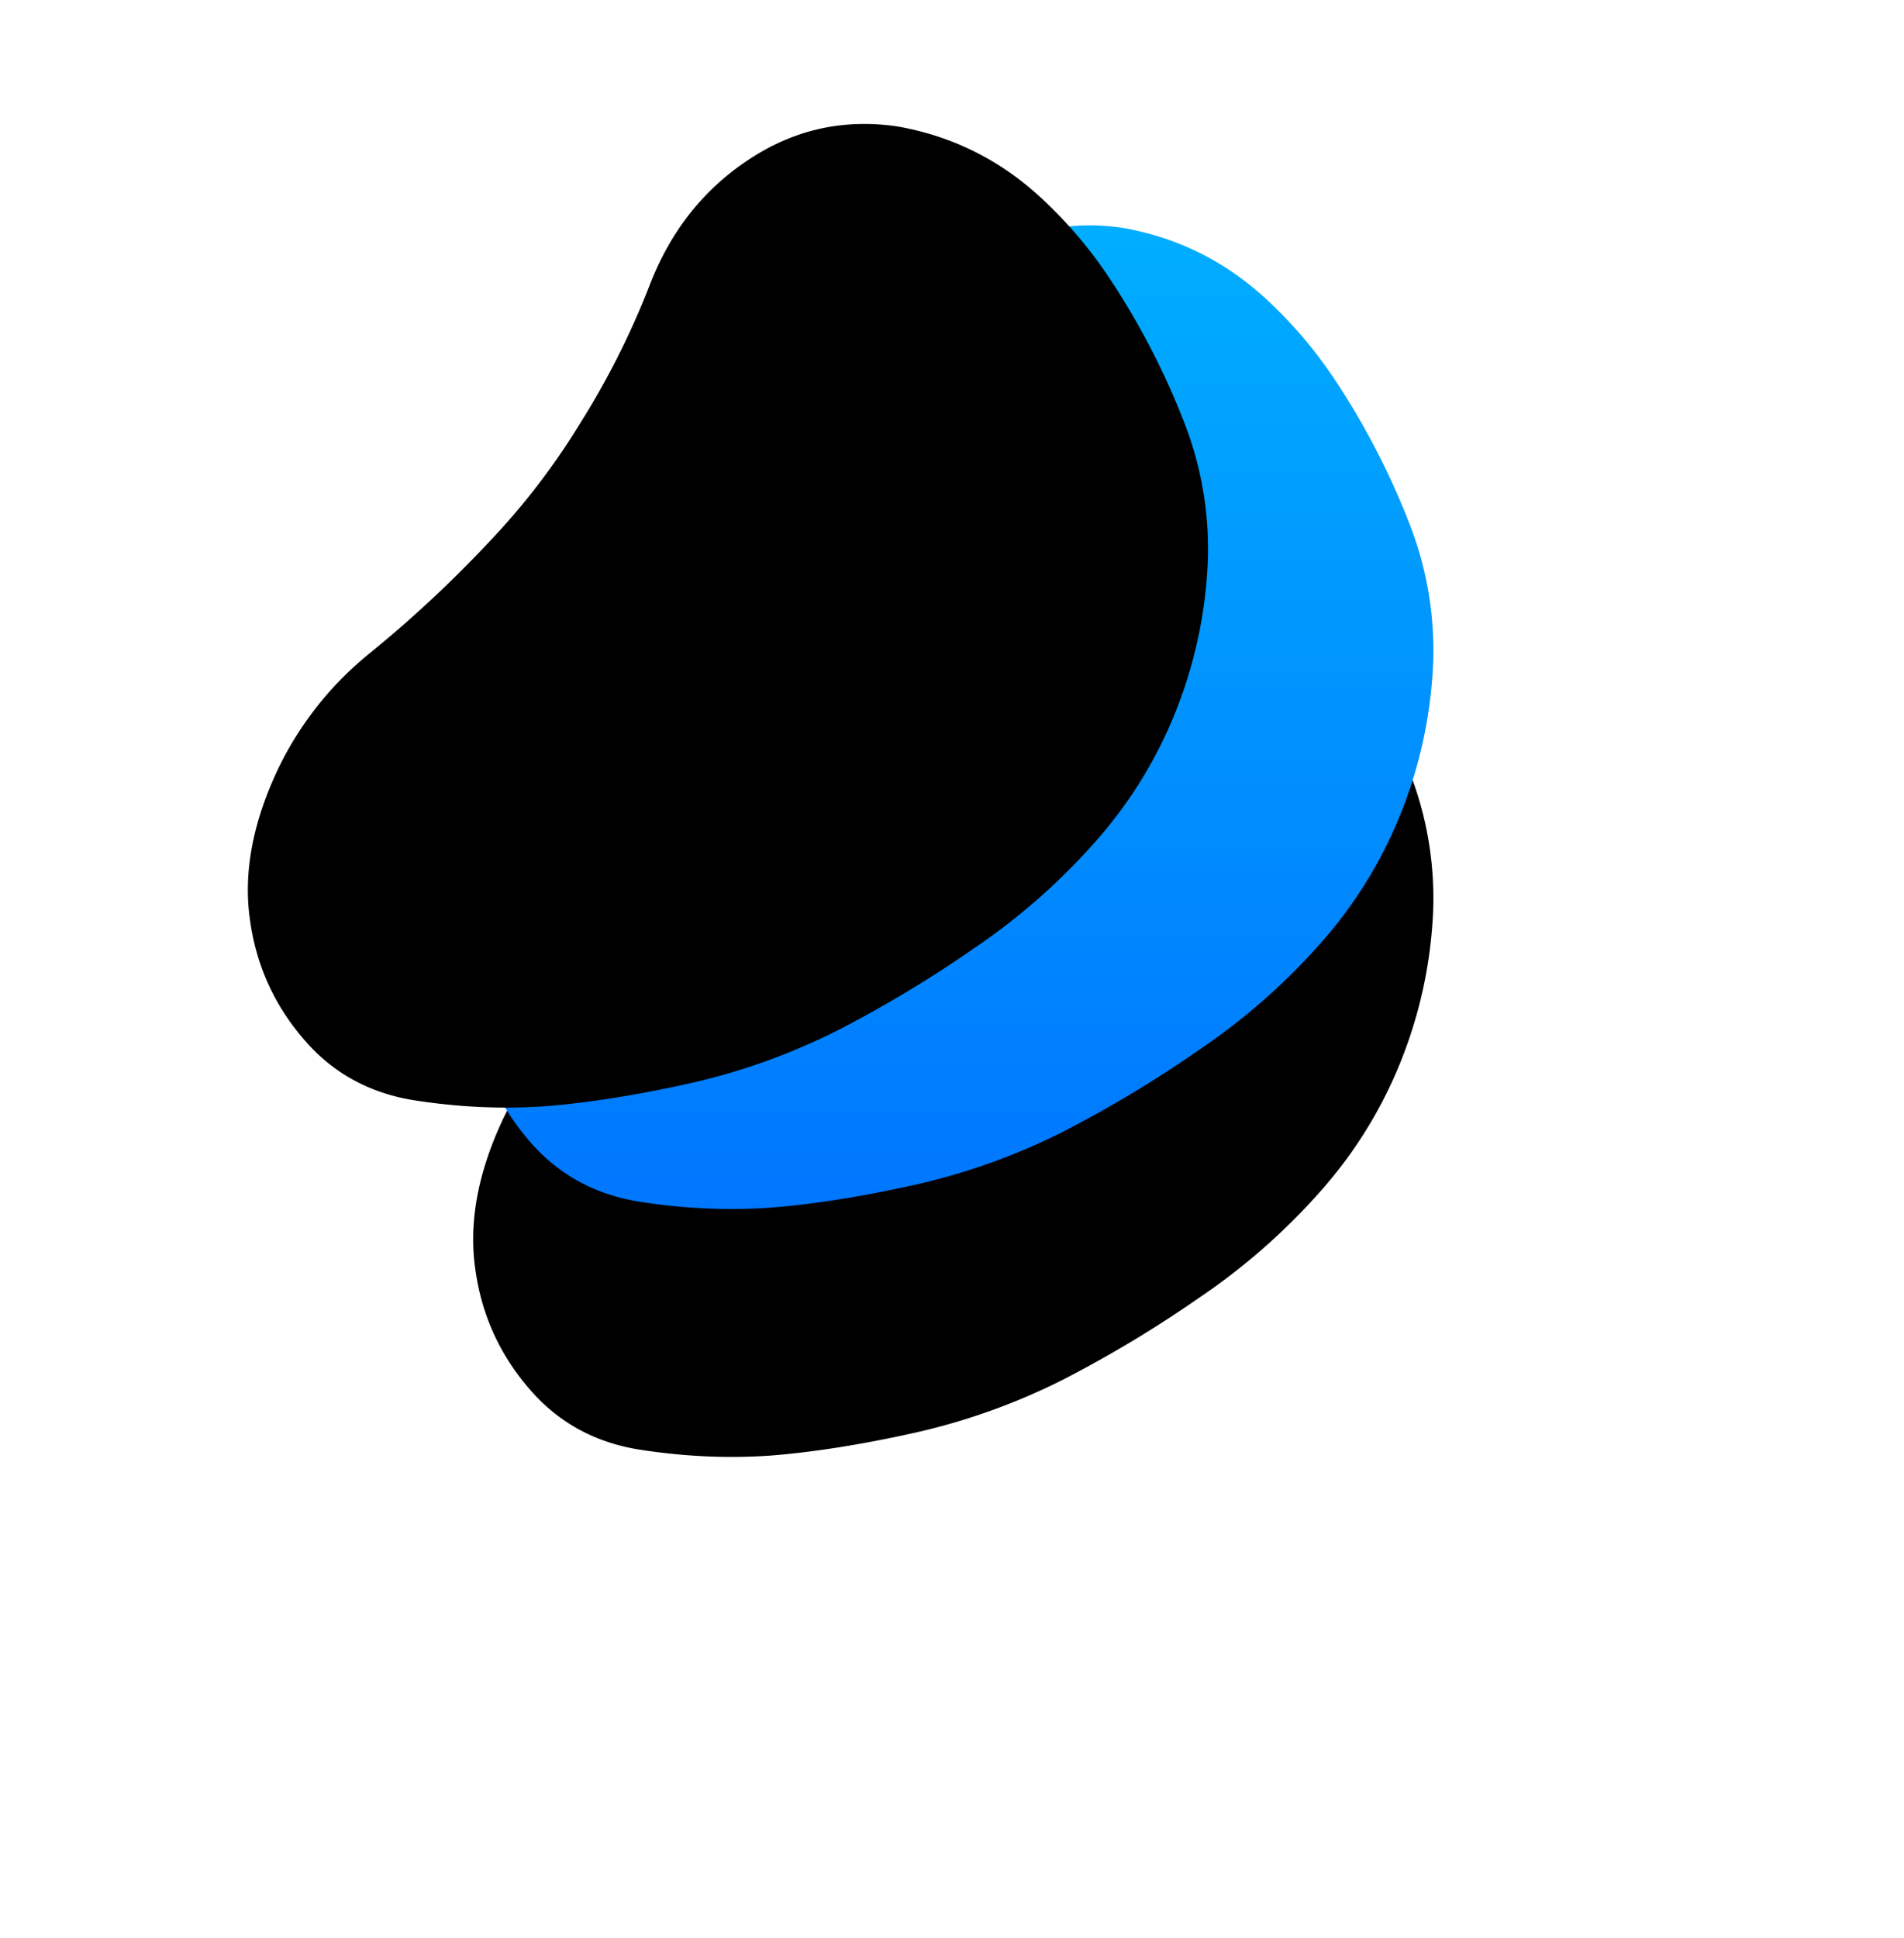 <svg width="169" height="172" xmlns="http://www.w3.org/2000/svg" xmlns:xlink="http://www.w3.org/1999/xlink"><defs><linearGradient x1="50%" y1="0%" x2="50%" y2="100%" id="c"><stop stop-color="#00AEFF" offset="0%"/><stop stop-color="#0076FF" offset="100%"/></linearGradient><path d="M430.18 774.366a30.7 30.7 0 0 0-2.1-12.95 66.593 66.593 0 0 0-6.65-12.8 39.215 39.215 0 0 0-5.8-6.85c-3.7-3.5-8.033-5.683-13-6.55-4.8-.7-9.216.3-13.25 3-3.966 2.634-6.866 6.317-8.7 11.05a72.047 72.047 0 0 1-6.25 12.4 62.132 62.132 0 0 1-7.9 10.3c-3.3 3.534-6.85 6.85-10.65 9.95a29.748 29.748 0 0 0-8.4 10.75c-2.1 4.6-2.866 8.9-2.3 12.9.534 3.967 2.084 7.467 4.65 10.5 2.534 3.034 5.8 4.884 9.8 5.55 4 .634 7.917.817 11.75.55 3.8-.3 8.034-.966 12.7-2a57.022 57.022 0 0 0 13.3-4.75c4.2-2.166 8.217-4.583 12.05-7.25 3.9-2.633 7.417-5.7 10.55-9.2 3.067-3.4 5.467-7.2 7.2-11.4a40.5 40.5 0 0 0 3-13.2z" id="b"/><filter x="-90.3%" y="-63%" width="280.7%" height="276.4%" filterUnits="objectBoundingBox" id="a"><feOffset dy="22" in="SourceAlpha" result="shadowOffsetOuter1"/><feGaussianBlur stdDeviation="22" in="shadowOffsetOuter1" result="shadowBlurOuter1"/><feColorMatrix values="0 0 0 0 0 0 0 0 0 0 0 0 0 0 0 0 0 0 0.1 0" in="shadowBlurOuter1"/></filter><filter x="-76.9%" y="-49.8%" width="253.7%" height="250.1%" filterUnits="objectBoundingBox" id="d"><feGaussianBlur stdDeviation="11.5" in="SourceAlpha" result="shadowBlurInner1"/><feOffset dx="-20" dy="-9" in="shadowBlurInner1" result="shadowOffsetInner1"/><feComposite in="shadowOffsetInner1" in2="SourceAlpha" operator="arithmetic" k2="-1" k3="1" result="shadowInnerInner1"/><feColorMatrix values="0 0 0 0 1 0 0 0 0 1 0 0 0 0 1 0 0 0 0.1 0" in="shadowInnerInner1"/></filter></defs><g transform="translate(-303 -715)" fill-rule="nonzero" fill="none"><use fill="#000" filter="url(#a)" xlink:href="#b"/><use fill="url(#c)" xlink:href="#b"/><use fill="#000" filter="url(#d)" xlink:href="#b"/></g></svg>